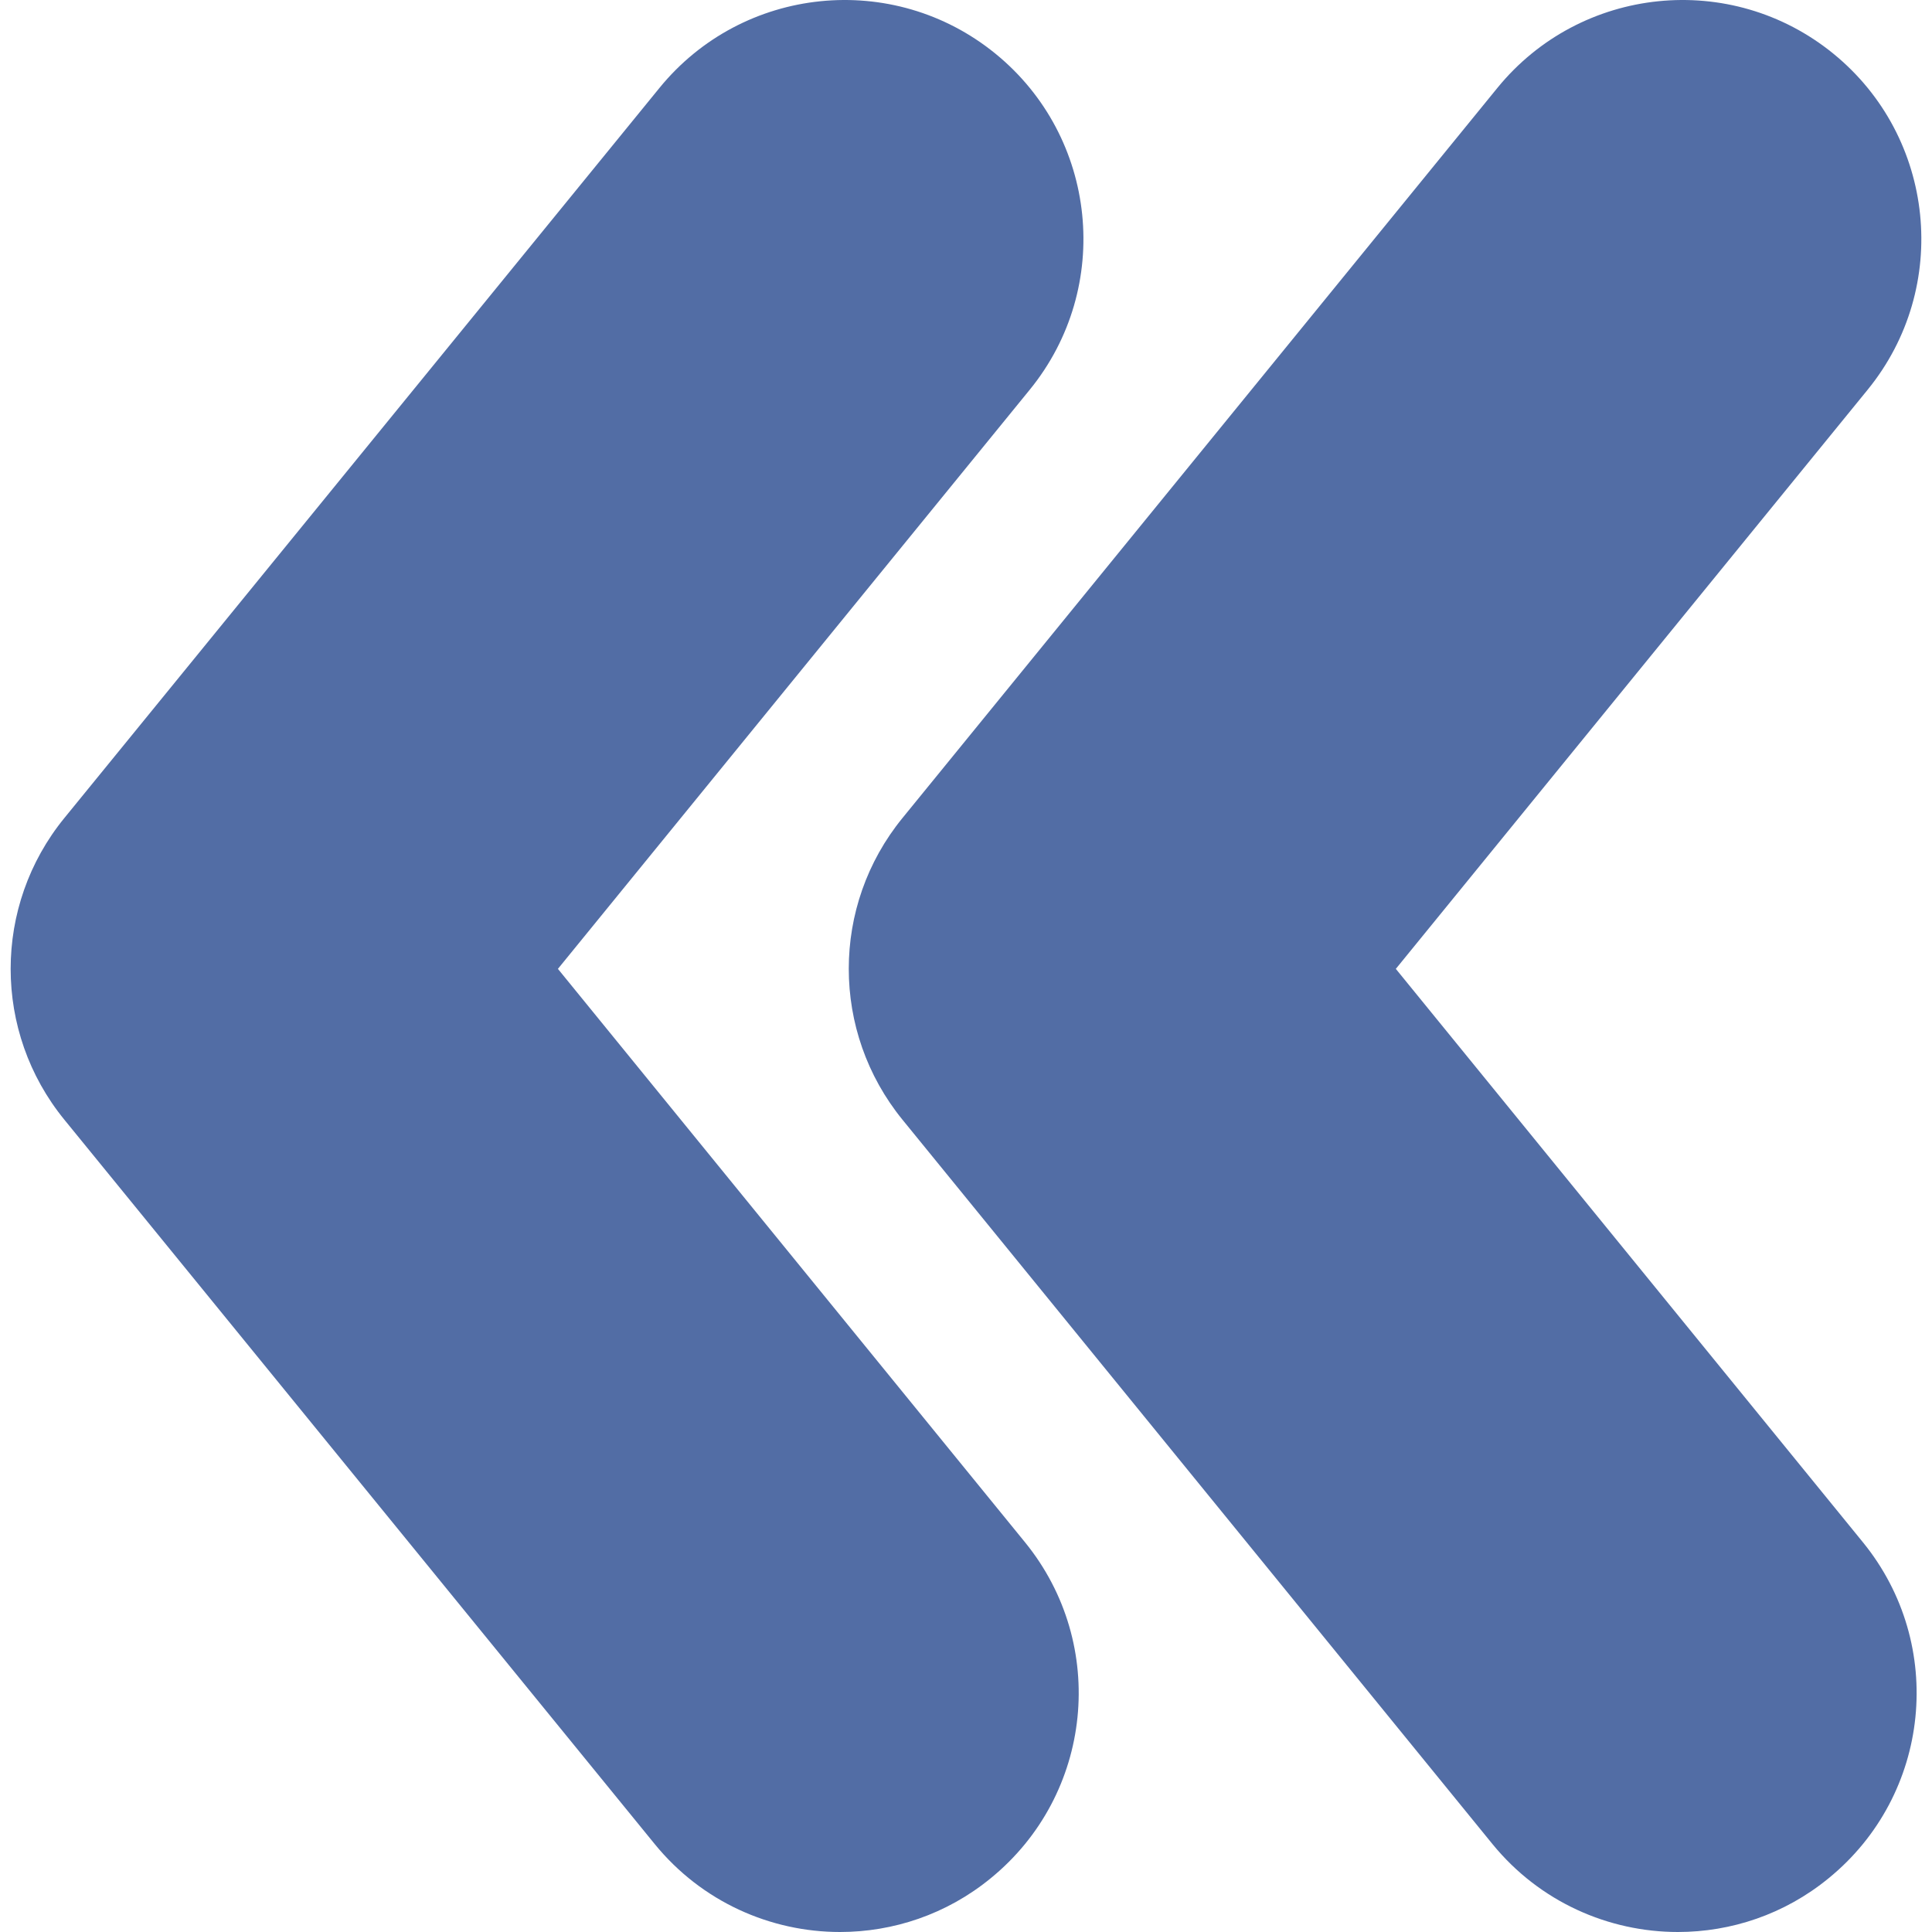 <?xml version="1.0"?>
<svg xmlns="http://www.w3.org/2000/svg" xmlns:xlink="http://www.w3.org/1999/xlink" version="1.1" id="Capa_1" x="0px" y="0px" width="512px" height="512px" viewBox="0 0 970.477 970.477" style="enable-background:new 0 0 970.477 970.477;" xml:space="preserve" class=""><g><g>
	<path d="M842.849,970.477c26.601,0,53.5-8.8,75.7-27c51.4-41.9,59.101-117.4,17.2-168.8l-234.6-288l237-290.9   c41.899-51.399,34.1-127-17.2-168.8c-51.4-41.899-127-34.1-168.8,17.2l-298.8,366.7c-36,44.1-36,107.399,0,151.6l296.4,363.9   C773.45,955.377,808.049,970.477,842.849,970.477z" data-original="#000000" class="active-path" data-old_color="#526da5" fill="#526da5"/>
	<path d="M328.85,926.276c23.7,29.101,58.301,44.2,93.101,44.2c26.6,0,53.5-8.8,75.7-27c51.399-41.9,59.1-117.4,17.199-168.8   l-234.599-288l237-290.9c41.9-51.399,34.1-127-17.2-168.8c-51.399-41.899-127-34.1-168.799,17.2l-298.9,366.7   c-36,44.1-36,107.5,0,151.6L328.85,926.276z" data-original="#000000" class="active-path" data-old_color="#526da5" fill="#526da5"/>
</g></g> </svg>
